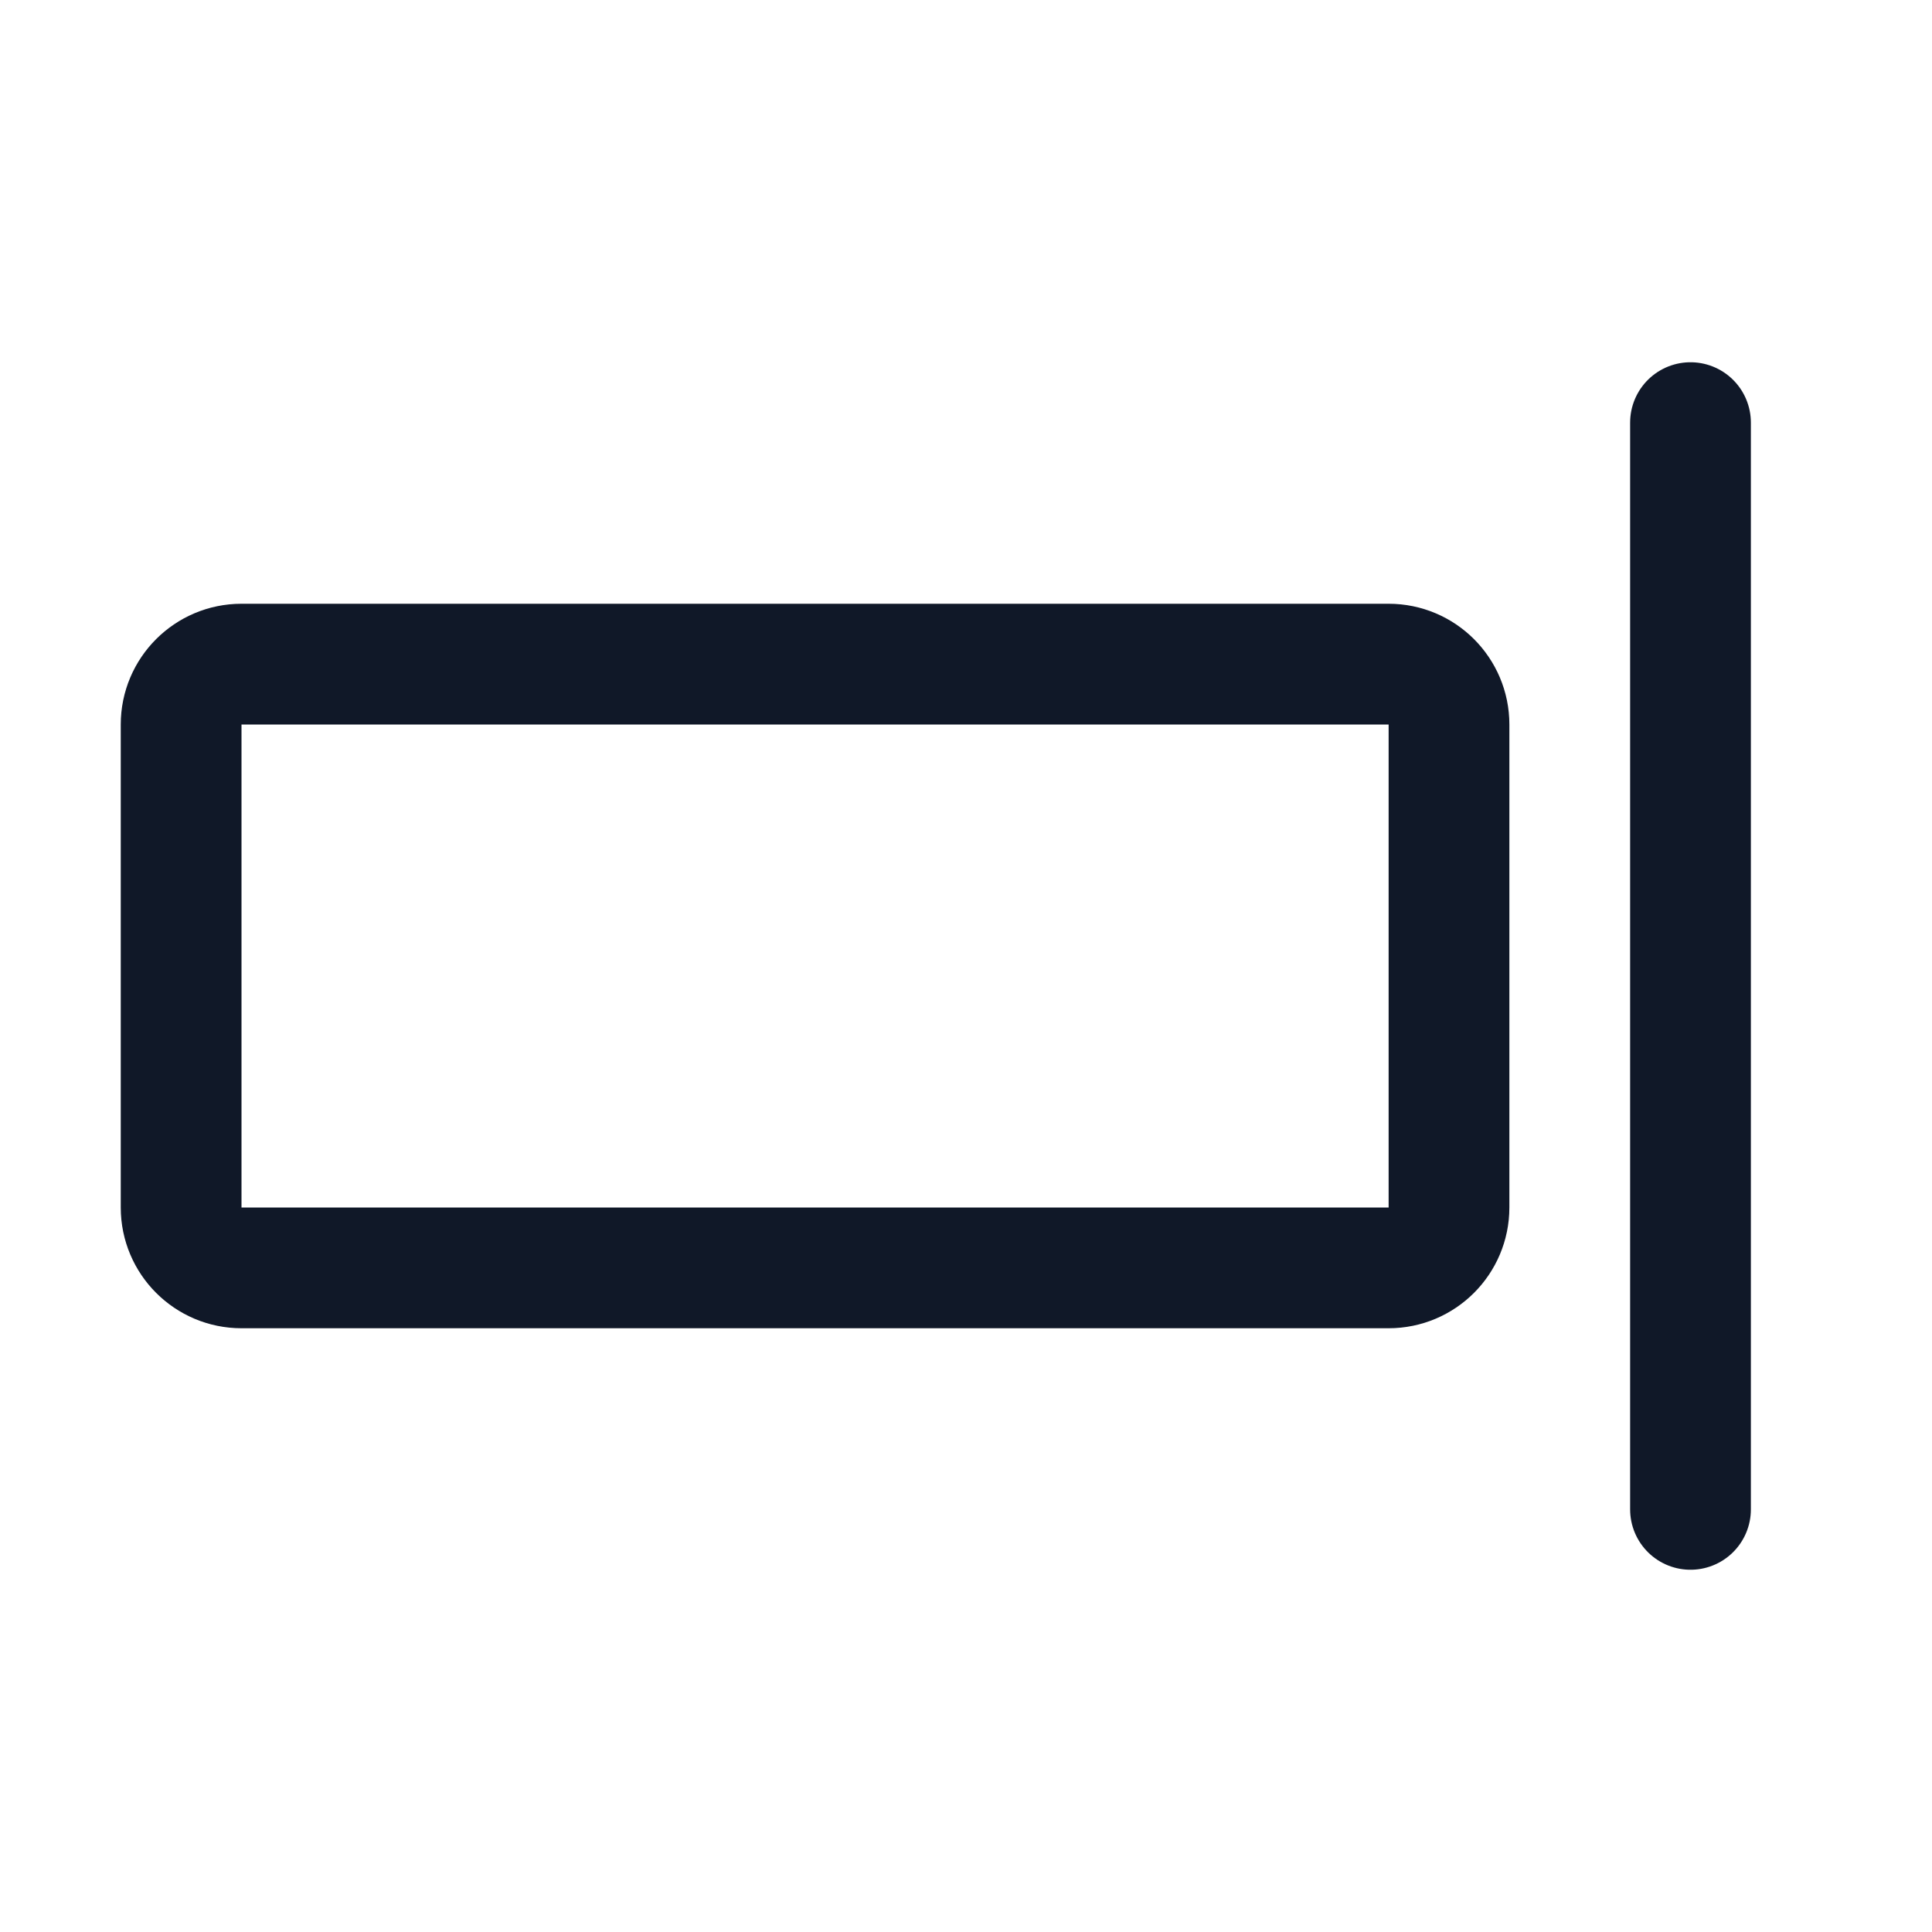 <svg width="32" height="32" viewBox="0 0 32 32" fill="none" xmlns="http://www.w3.org/2000/svg"><g id="Icon-AlignRightSimple"><g clip-path="url(#clip0_8_1724)"><g id="size=md (32px)"><g id="AlignRightSimple"><path id="Vector" d="M28 7V25" stroke="#101828" stroke-width="2" stroke-linecap="round" stroke-linejoin="round"/><path id="Vector_2" d="M23 11H4C3.448 11 3 11.448 3 12V20C3 20.552 3.448 21 4 21H23C23.552 21 24 20.552 24 20V12C24 11.448 23.552 11 23 11Z" stroke="#101828" stroke-width="2" stroke-linecap="round" stroke-linejoin="round"/></g></g></g></g><defs><clipPath id="clip0_8_1724"><rect width="32" height="32" rx="5" fill="white"/></clipPath></defs></svg>